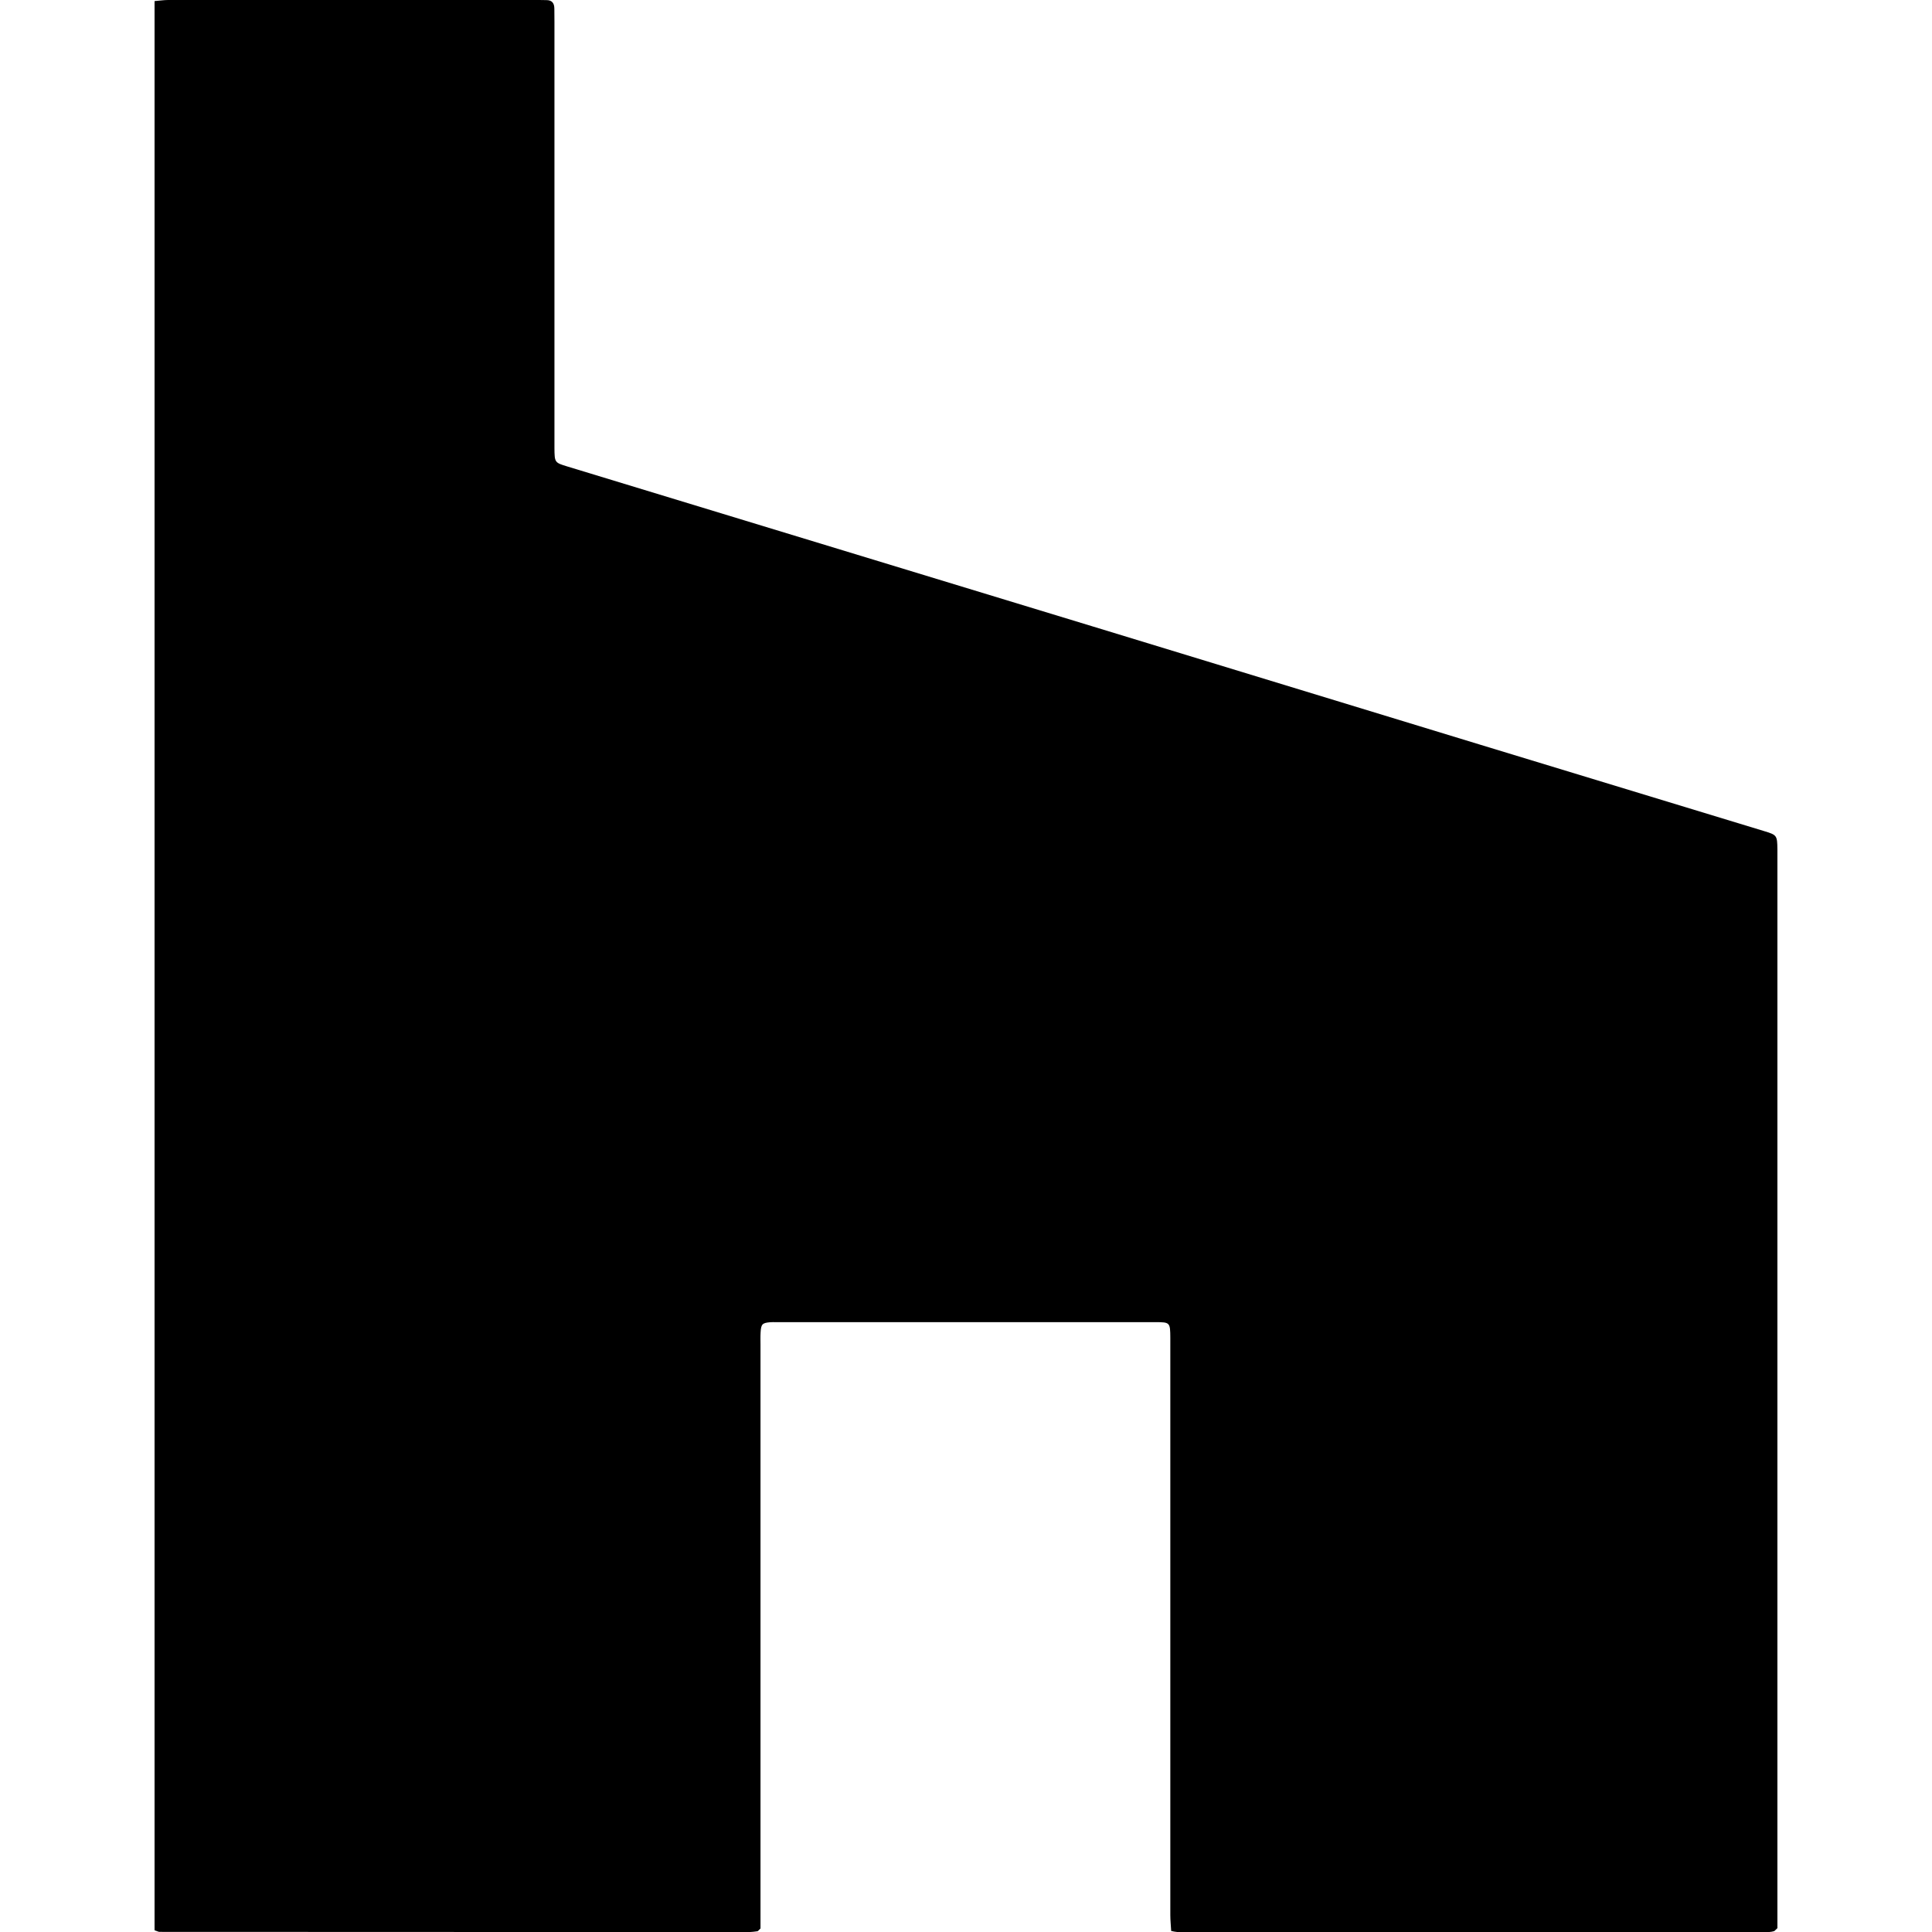 <svg width="150" height="150" viewBox="0 0 150 150" fill="none" xmlns="http://www.w3.org/2000/svg">
<g clip-path="url(#clip0_34_189)">
<path d="M12 149.864V0.084C12.39 0.054 12.721 4.45166e-05 13.051 4.45166e-05C22.656 -0.004 32.262 -0.004 41.867 4.45166e-05C42.053 4.45166e-05 42.24 0.011 42.426 0.009C42.859 0.009 43.042 0.247 43.04 0.687C43.04 1.018 43.047 1.348 43.047 1.678C43.047 12.419 43.047 23.159 43.047 33.899C43.047 34.197 43.047 34.494 43.047 34.791C43.059 35.909 43.058 35.916 44.058 36.22C57.666 40.361 71.274 44.504 84.881 48.649C94.876 51.695 104.869 54.745 114.861 57.799C122.231 60.046 129.601 62.289 136.971 64.528C137.964 64.826 137.984 64.864 137.997 65.959C137.997 66.157 137.997 66.356 137.997 66.554C137.997 93.85 137.997 121.147 137.997 148.444V149.702C137.859 149.835 137.838 149.859 137.811 149.88C137.784 149.901 137.763 149.93 137.736 149.936C137.617 149.97 137.495 149.992 137.371 150C122.047 150 106.722 150 91.397 150C91.24 149.984 91.084 149.957 90.93 149.92C90.907 149.51 90.864 149.097 90.863 148.683C90.859 140.455 90.859 132.226 90.863 123.998V104.368C90.863 104.203 90.863 104.038 90.863 103.872C90.855 102.677 90.841 102.652 89.711 102.651C79.888 102.651 70.065 102.651 60.242 102.651C60.087 102.651 59.93 102.645 59.776 102.659C59.185 102.712 59.09 102.81 59.053 103.442C59.033 103.771 59.045 104.102 59.045 104.433C59.045 119.106 59.045 133.779 59.045 148.451V149.725C58.928 149.845 58.907 149.87 58.882 149.89C58.858 149.91 58.833 149.939 58.806 149.942C58.592 149.975 58.377 149.997 58.161 150.006C42.899 150.006 27.636 150.001 12.373 149.99C12.288 149.984 12.2 149.931 12 149.864Z" fill="black"/>
</g>
<defs>
<clipPath id="clip0_34_189">
<rect width="150" height="150" fill="white"/>
</clipPath>
</defs>
</svg>
